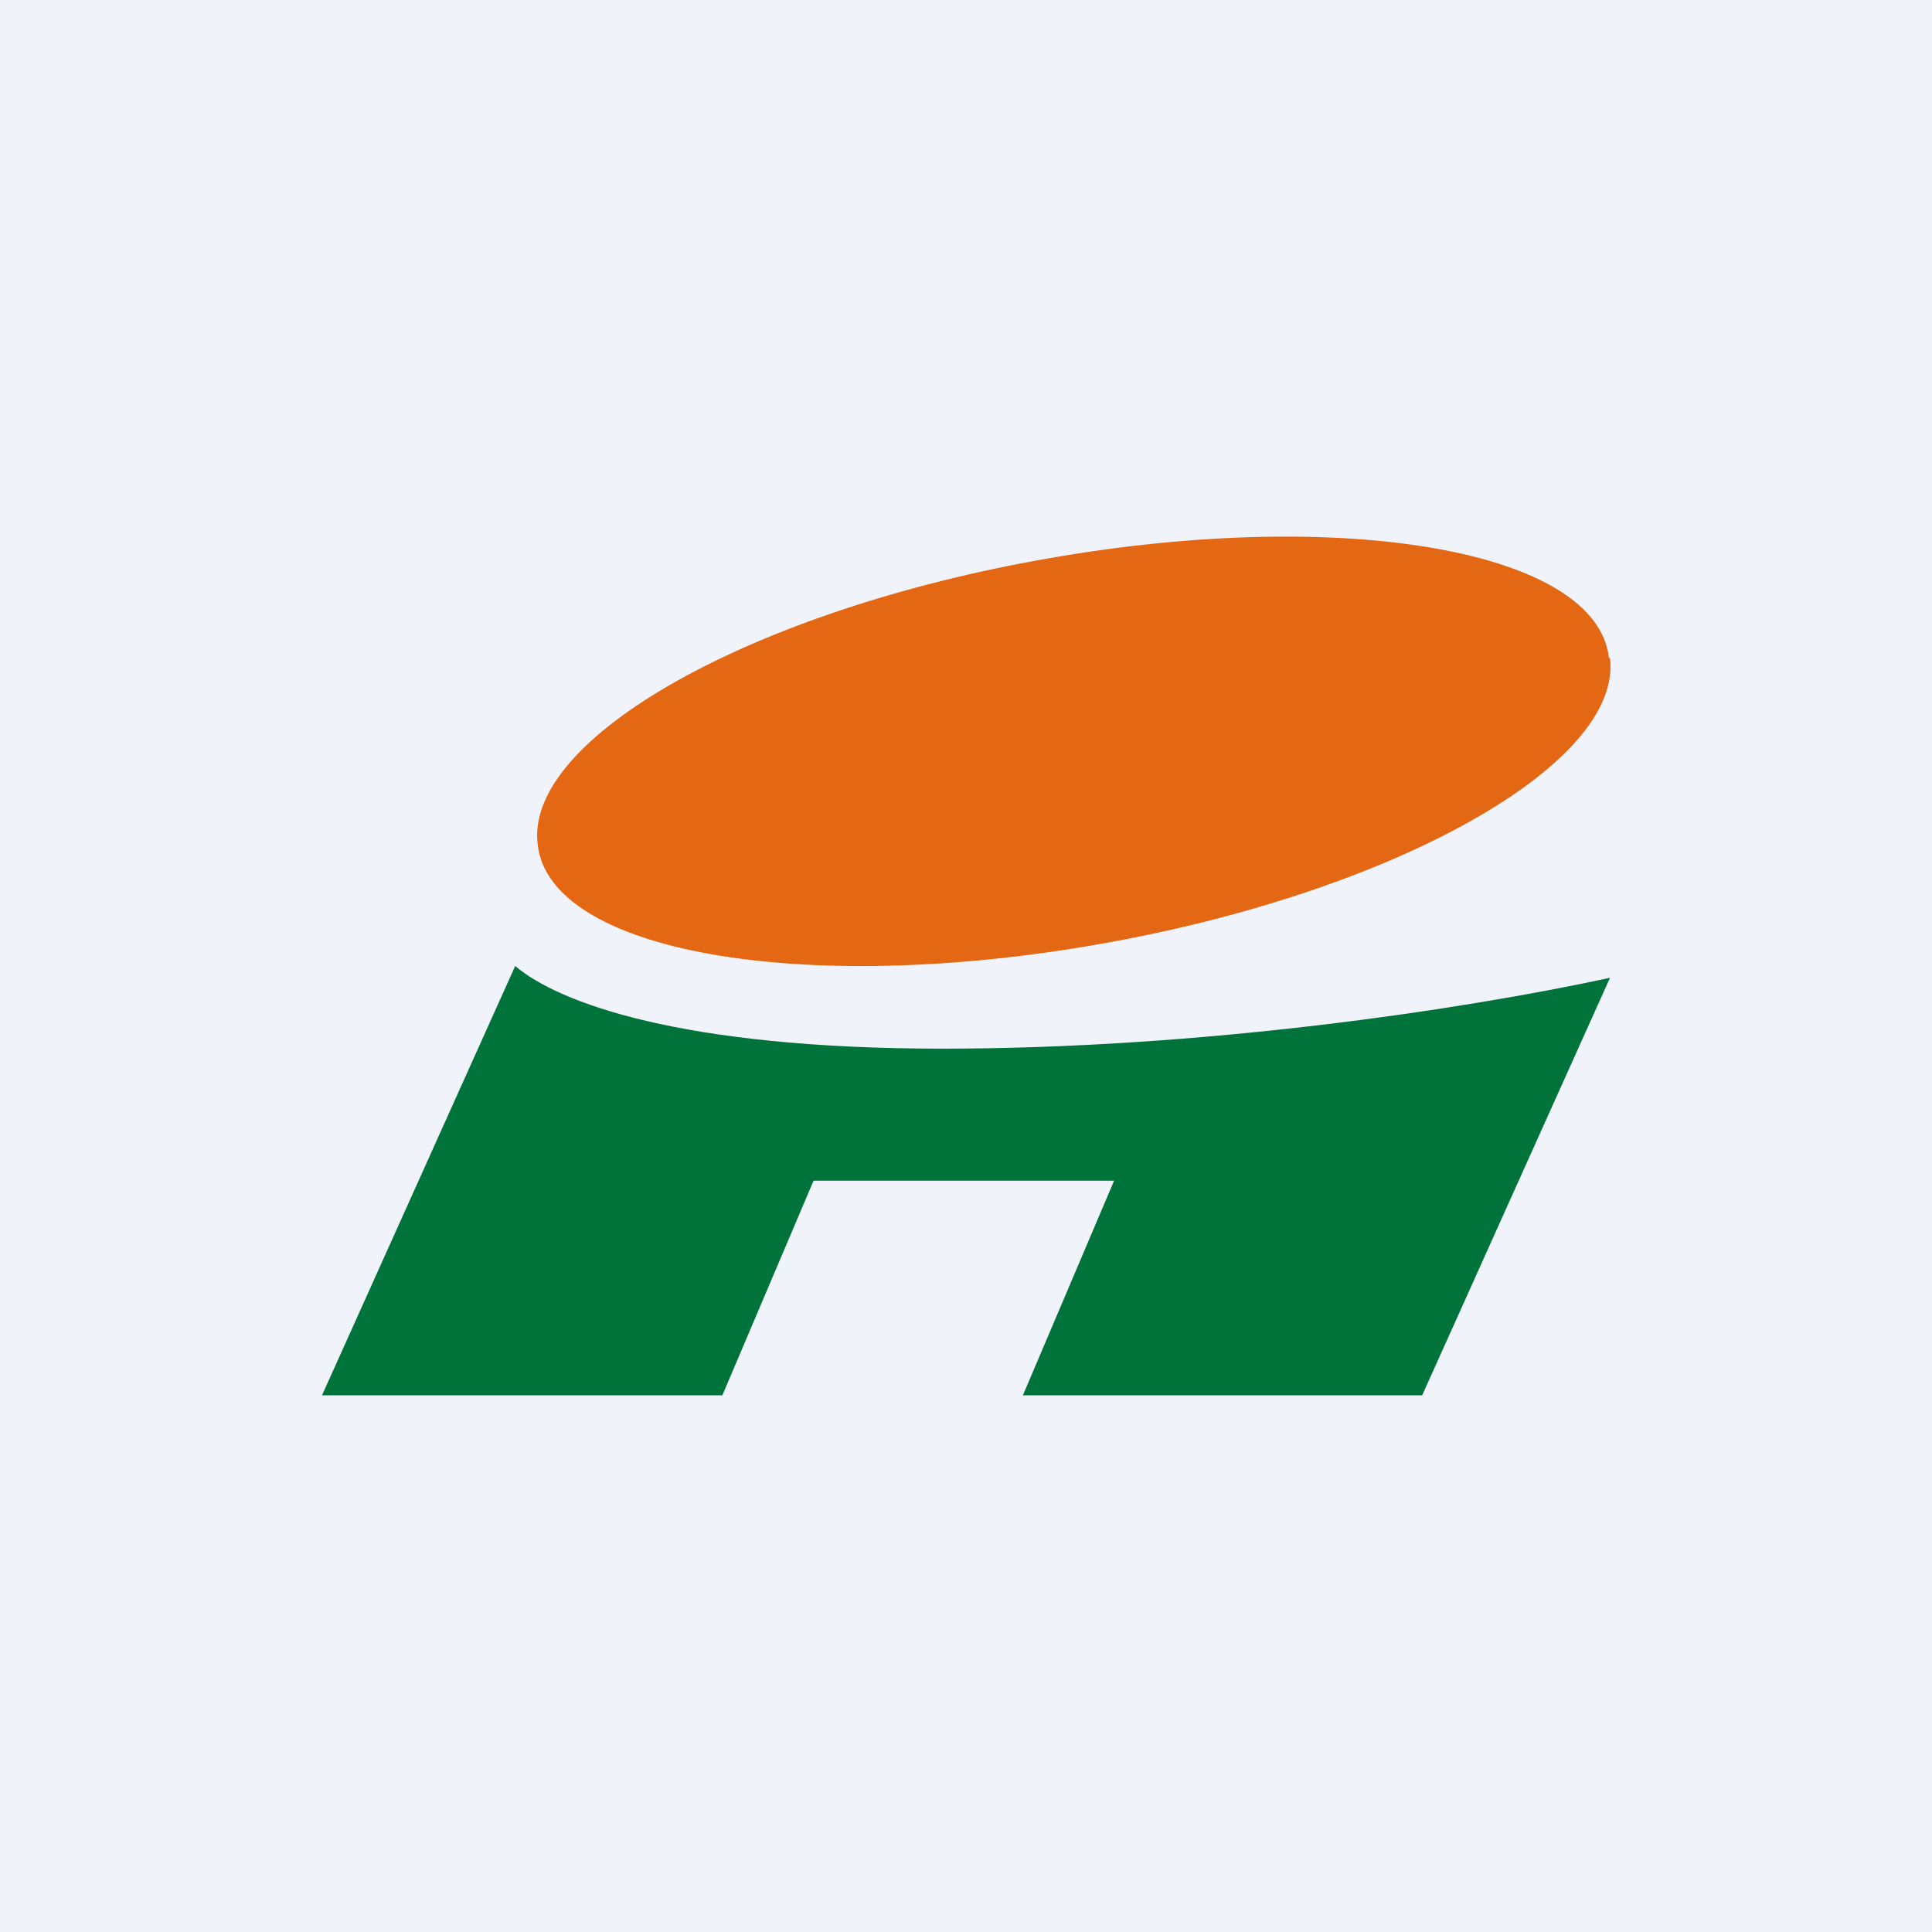 <!-- by TradingView --><svg width="18" height="18" viewBox="0 0 18 18" xmlns="http://www.w3.org/2000/svg"><path fill="#F0F3FA" d="M0 0h18v18H0z"/><path d="M4.8 9c.4.34 1.54.77 3.98.77 2.42 0 4.83-.36 6.22-.66L13.25 13H9.53l.85-2h-2.8l-.85 2H3l1.8-4Z" fill="#00733A"/><path d="M15 6.13c.12.99-2.02 2.19-4.78 2.67-2.75.48-5.1.07-5.21-.93-.13-.99 2-2.19 4.77-2.67 2.75-.48 5.1-.07 5.21.93Z" fill="#E46713"/></svg>